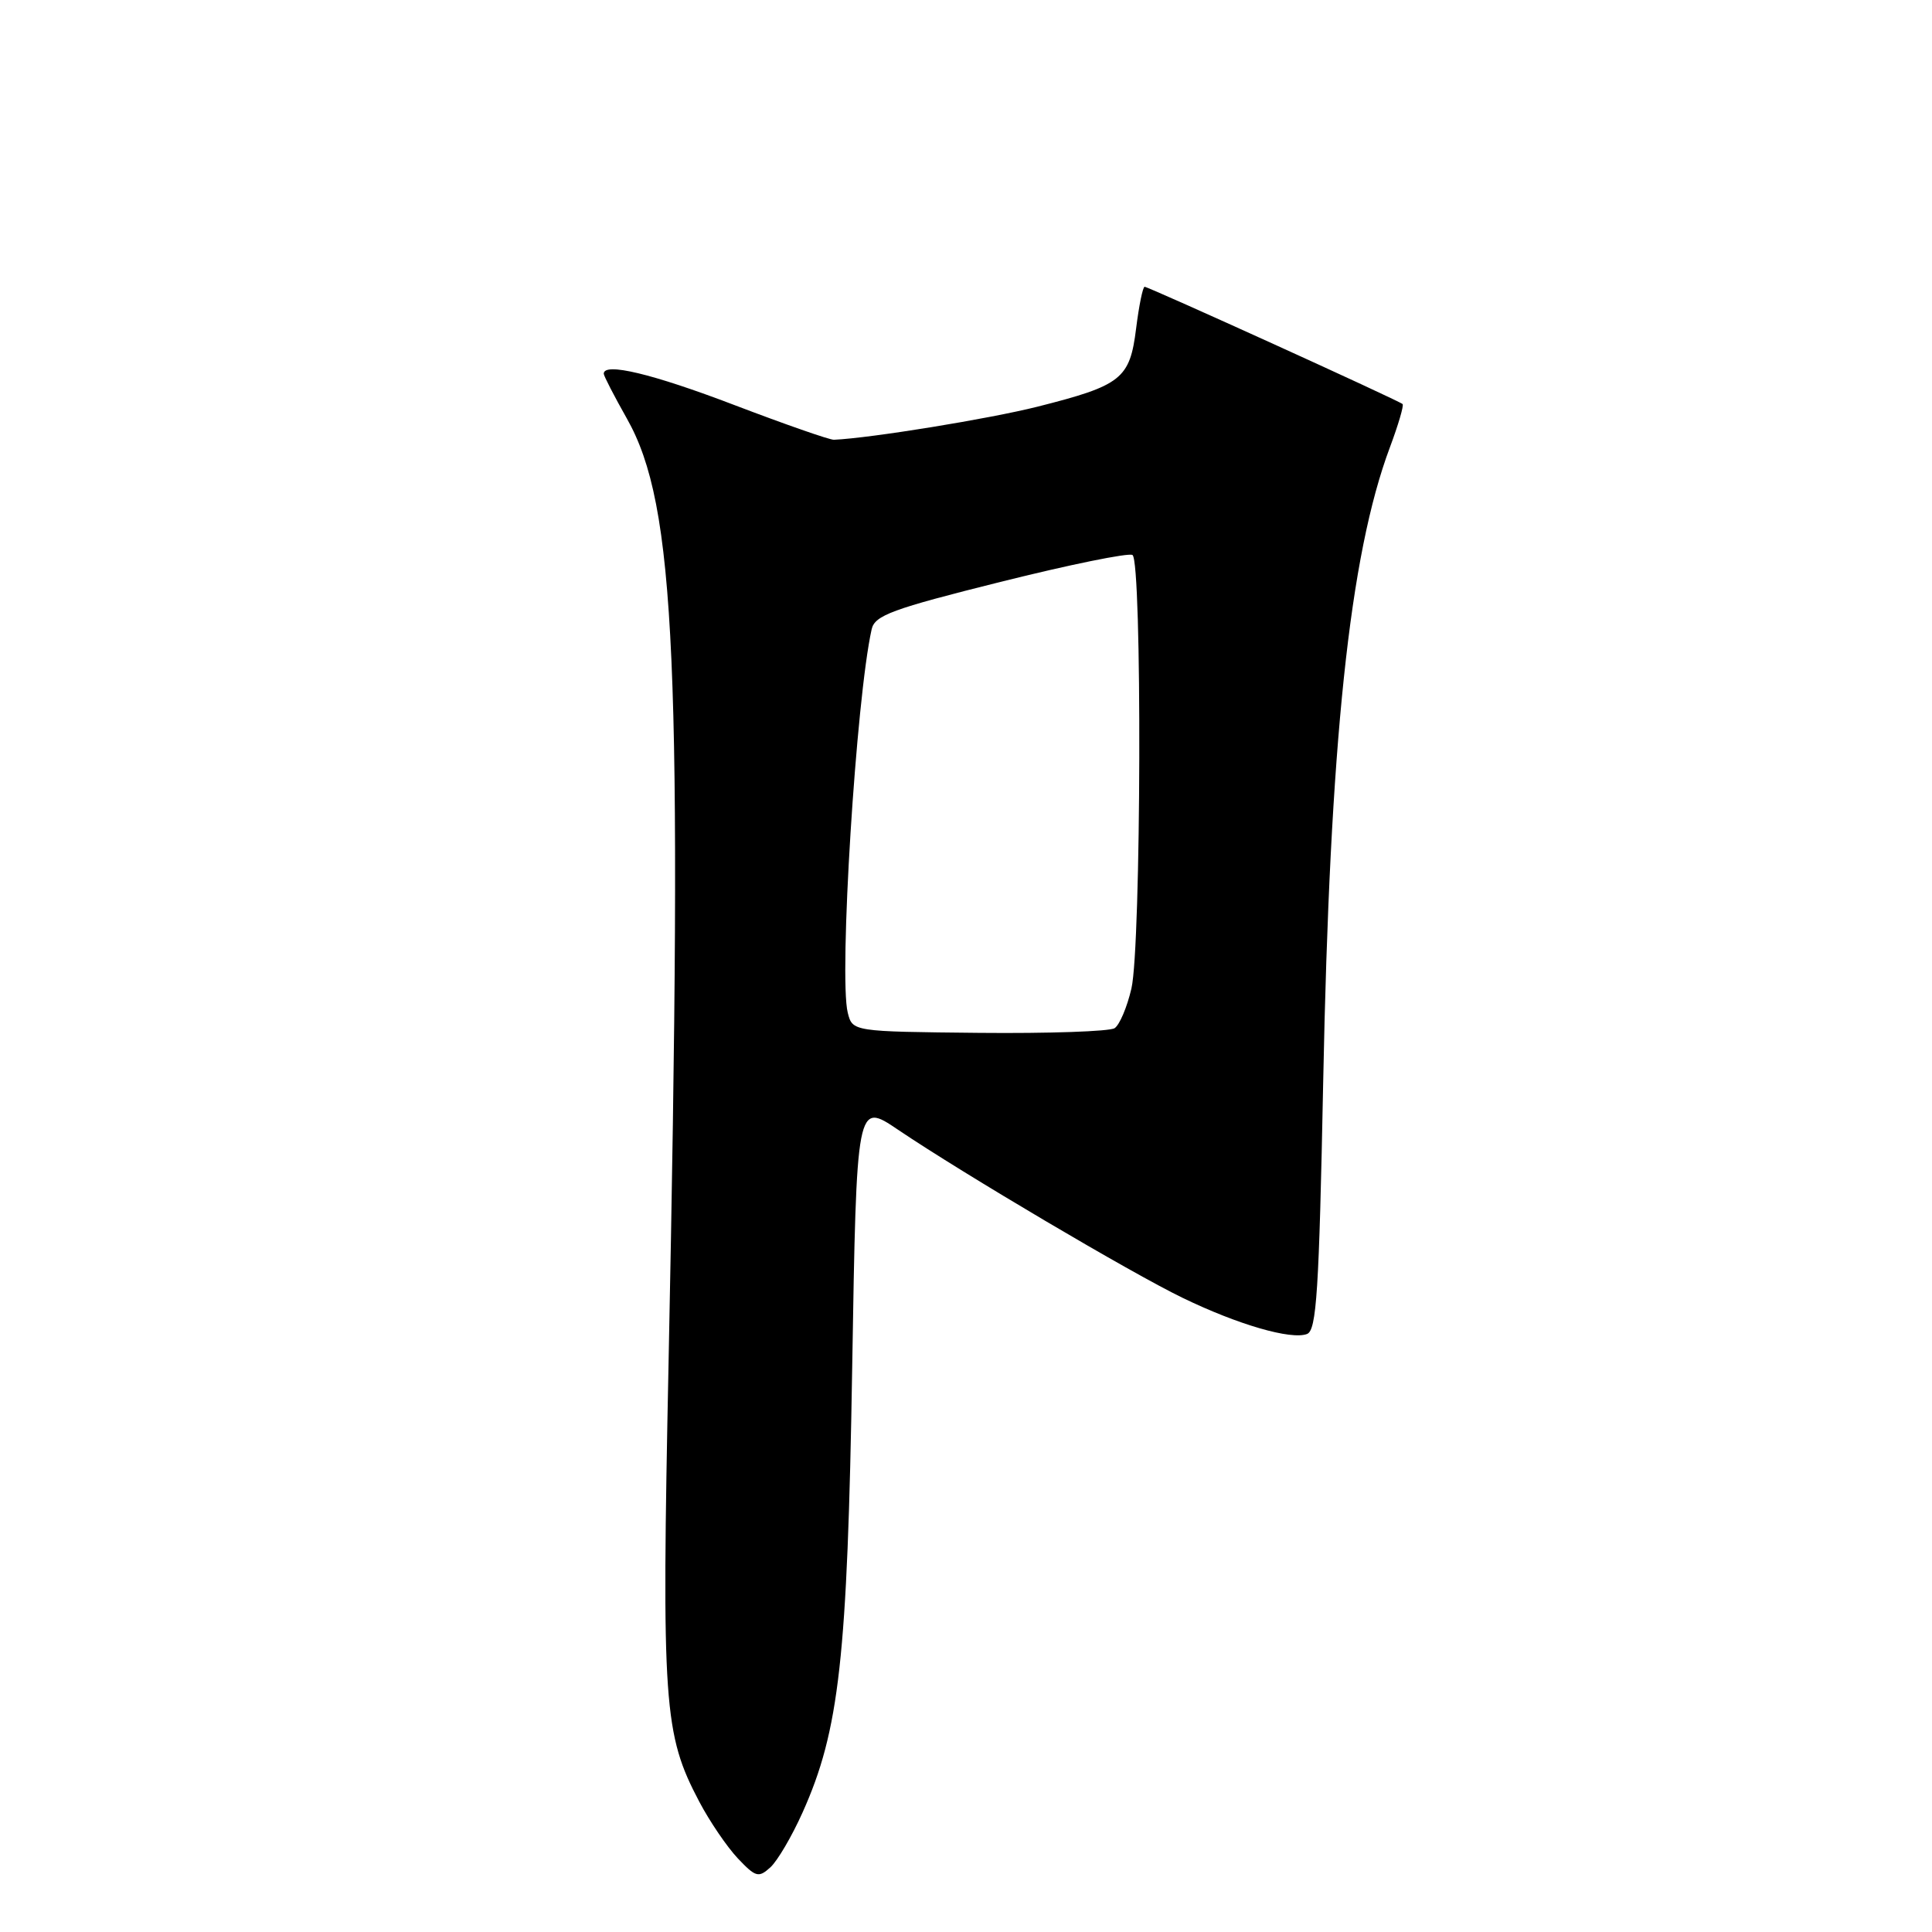 <?xml version="1.0" encoding="UTF-8" standalone="no"?>
<!DOCTYPE svg PUBLIC "-//W3C//DTD SVG 1.1//EN" "http://www.w3.org/Graphics/SVG/1.1/DTD/svg11.dtd" >
<svg xmlns="http://www.w3.org/2000/svg" xmlns:xlink="http://www.w3.org/1999/xlink" version="1.1" viewBox="0 0 256 256">
 <g >
 <path fill="currentColor"
d=" M 106.34 240.17 C 111.22 229.31 112.29 219.67 112.92 181.24 C 113.50 145.98 113.50 145.98 119.00 149.70 C 127.64 155.53 149.87 168.67 156.72 171.98 C 164.03 175.52 171.08 177.57 173.19 176.76 C 174.45 176.27 174.78 171.16 175.33 143.34 C 176.21 98.37 178.81 73.59 184.17 59.27 C 185.28 56.30 186.04 53.72 185.85 53.54 C 185.35 53.07 152.19 38.00 151.67 38.00 C 151.43 38.00 150.92 40.49 150.54 43.53 C 149.71 50.21 148.61 51.07 137.50 53.88 C 131.06 55.50 115.40 58.05 110.50 58.27 C 109.95 58.30 104.00 56.22 97.28 53.66 C 86.43 49.52 80.00 47.98 80.00 49.52 C 80.00 49.80 81.38 52.48 83.07 55.47 C 89.56 66.96 90.47 87.76 88.59 180.50 C 87.66 225.94 87.93 229.77 92.65 238.72 C 94.03 241.35 96.34 244.73 97.76 246.24 C 100.13 248.74 100.51 248.85 102.07 247.44 C 103.01 246.59 104.93 243.32 106.34 240.17 Z  M 112.33 134.18 C 111.14 129.43 113.44 92.53 115.50 83.38 C 115.91 81.54 118.21 80.69 132.55 77.11 C 141.67 74.83 149.55 73.22 150.06 73.54 C 151.35 74.33 151.22 125.33 149.92 130.98 C 149.35 133.44 148.35 135.81 147.69 136.24 C 147.04 136.67 138.95 136.95 129.73 136.86 C 112.96 136.69 112.96 136.69 112.33 134.18 Z "/>
</g>
</svg>